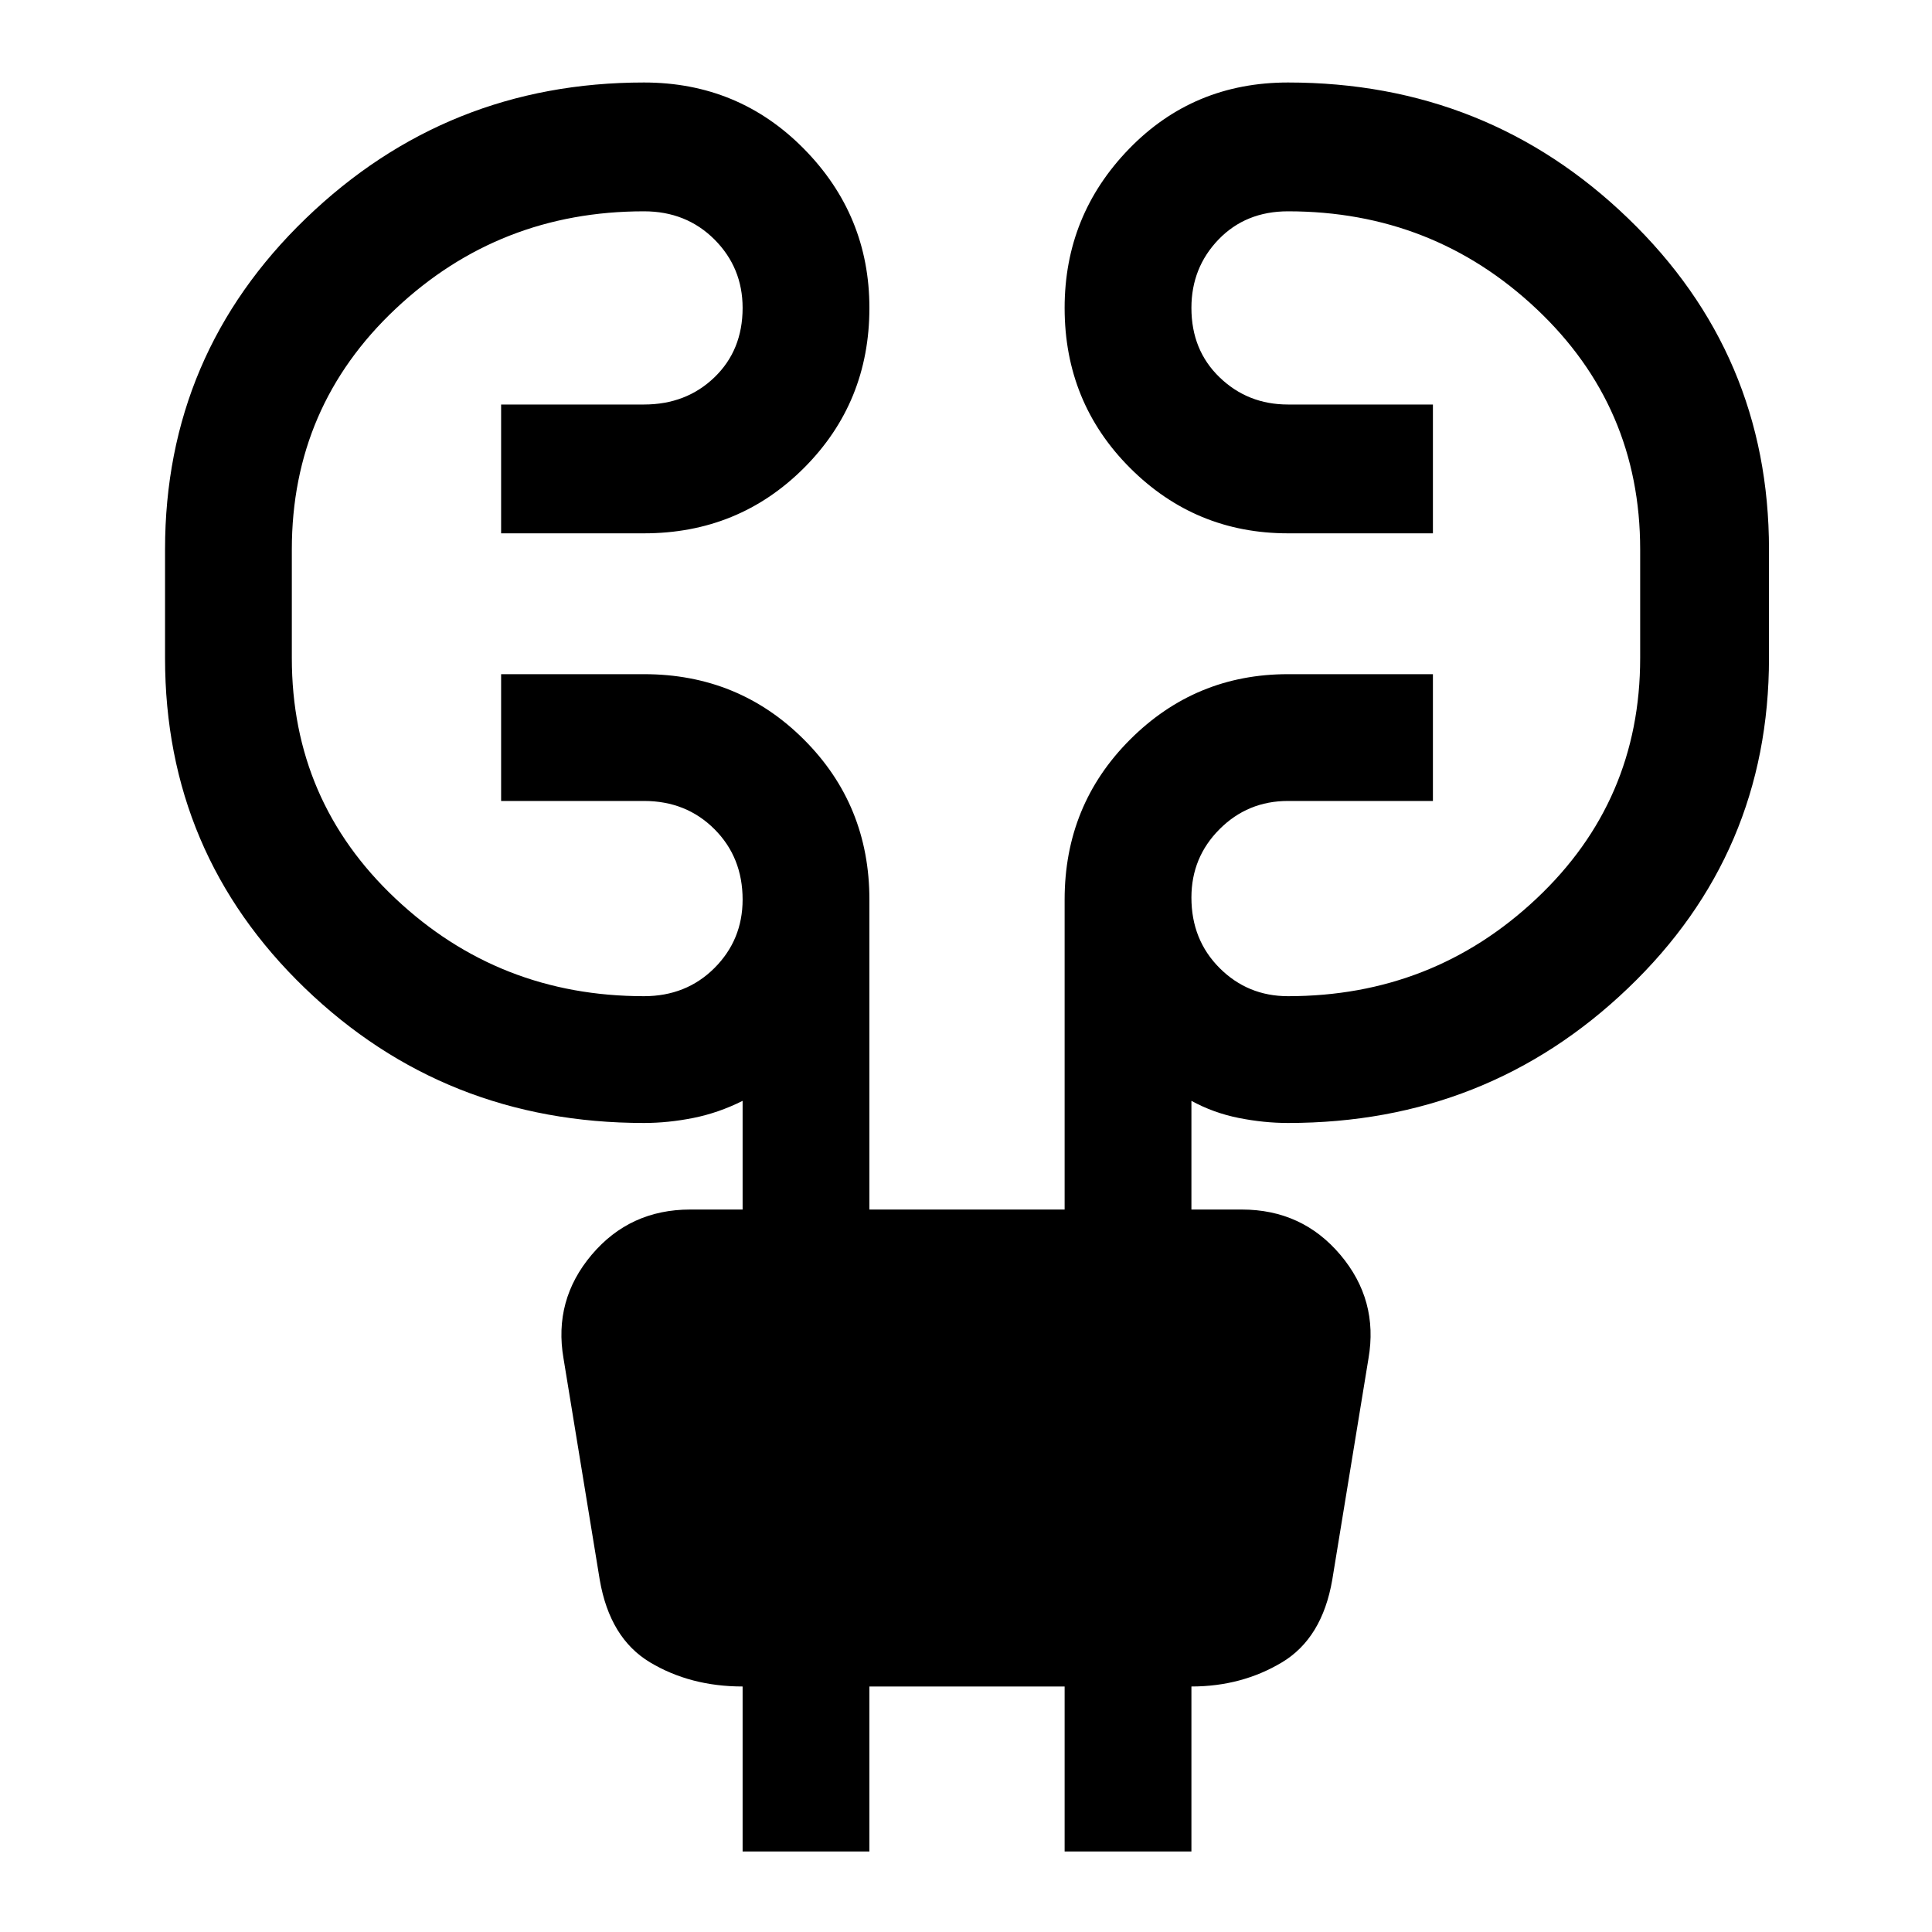 <svg xmlns="http://www.w3.org/2000/svg" height="40" width="40"><path d="M15.375 38.333v-3.416q-1.083 0-1.917-.5-.833-.5-1.041-1.709l-.75-4.583q-.209-1.208.583-2.146.792-.937 2.042-.937h1.083v-2.25q-.5.25-1.021.354-.521.104-1.021.104-4.125 0-7.021-2.792-2.895-2.791-2.895-6.833v-2.25q0-4.042 2.916-6.854 2.917-2.813 7-2.813 1.959 0 3.313 1.375T18 6.375q0 1.958-1.354 3.313-1.354 1.354-3.313 1.354h-2.958V8.375h2.958q.875 0 1.459-.563.583-.562.583-1.437 0-.833-.583-1.417-.584-.583-1.459-.583-3 0-5.145 2.021-2.146 2.021-2.146 4.979v2.25q0 2.958 2.146 4.979 2.145 2.021 5.145 2.021.875 0 1.459-.583.583-.584.583-1.417 0-.875-.583-1.458-.584-.584-1.459-.584h-2.958v-2.625h2.958q1.959 0 3.313 1.355Q18 16.667 18 18.625v6.417h4.042v-6.417q0-1.958 1.354-3.312 1.354-1.355 3.271-1.355h3v2.625h-3q-.834 0-1.417.584-.583.583-.583 1.416 0 .875.583 1.459.583.583 1.417.583 3 0 5.145-2.021 2.146-2.021 2.146-4.979v-2.25q0-2.958-2.146-4.979-2.145-2.021-5.145-2.021-.875 0-1.438.583-.562.584-.562 1.417 0 .875.583 1.437.583.563 1.417.563h3v2.667h-3q-1.917 0-3.271-1.354-1.354-1.355-1.354-3.313 0-1.917 1.333-3.292 1.333-1.375 3.292-1.375 4.125 0 7.041 2.813 2.917 2.812 2.917 6.854v2.25q0 4.042-2.917 6.833-2.916 2.792-7.041 2.792-.5 0-1.021-.104-.521-.104-.979-.354v2.25h1.041q1.25 0 2.042.937.792.938.583 2.146l-.75 4.583q-.208 1.209-1.041 1.709-.834.5-1.875.5v3.416h-2.625v-3.416H18v3.416Z"/></svg>